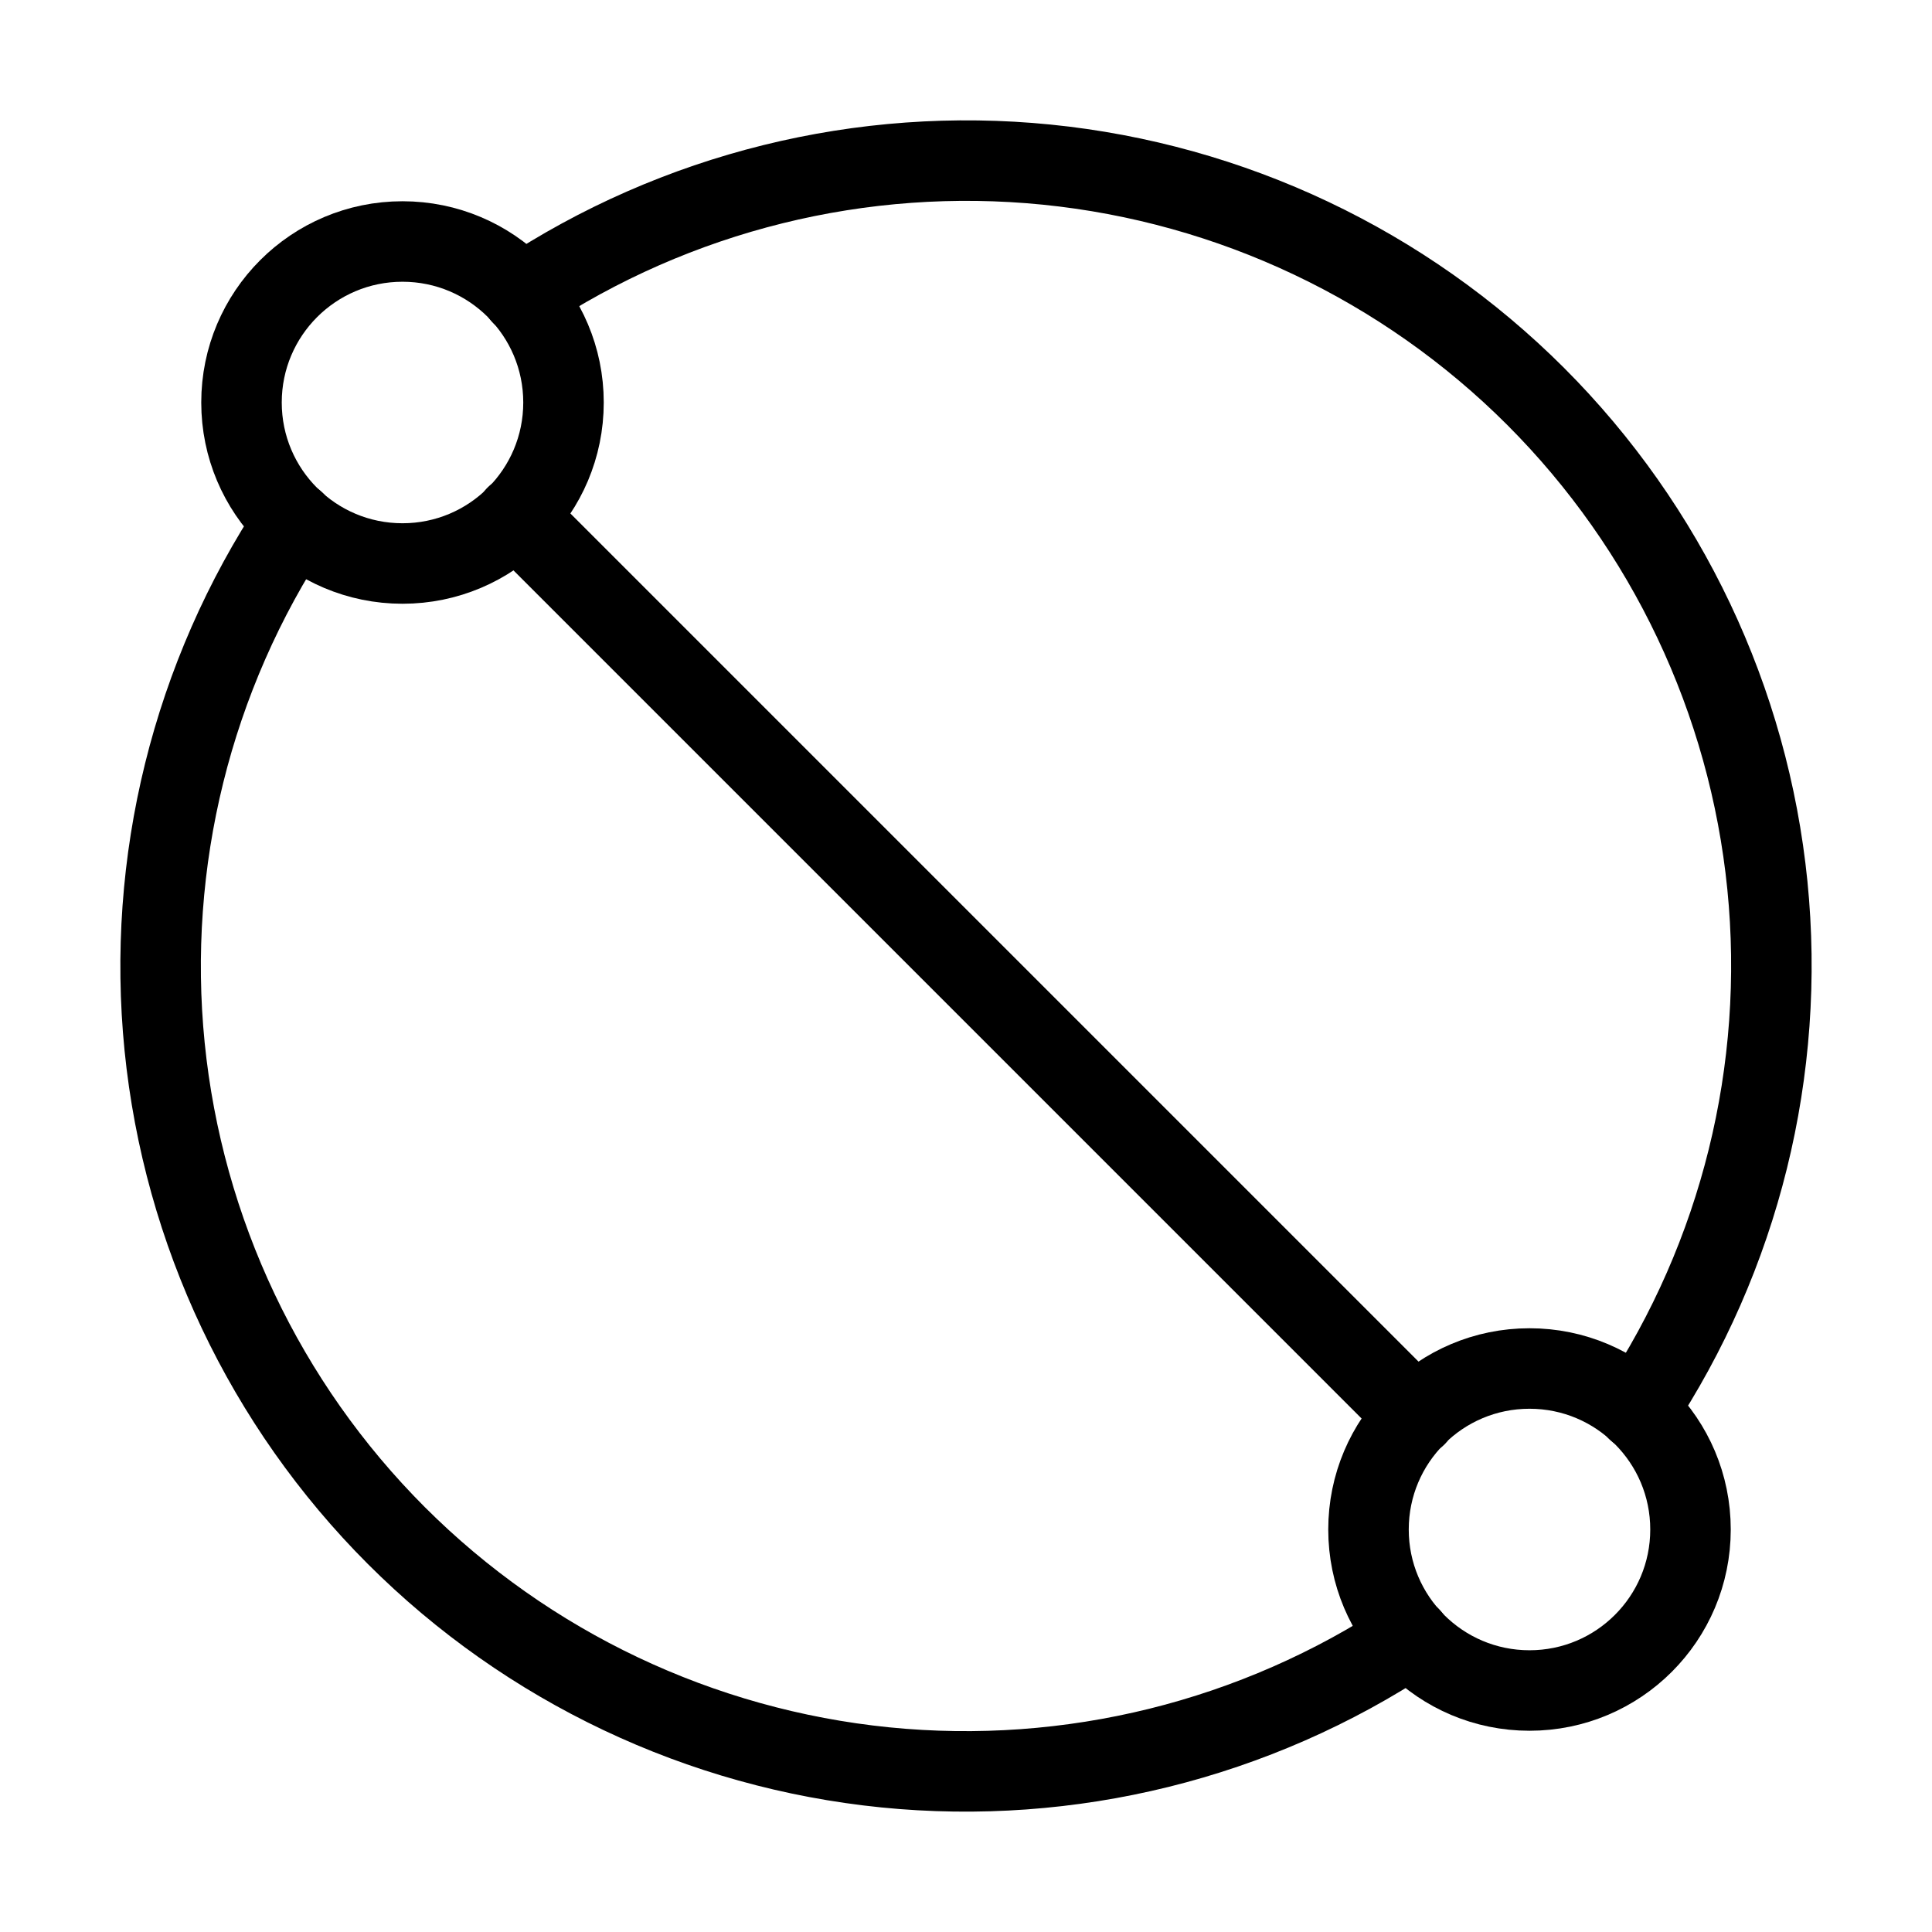 <svg width="24" height="24" viewBox="0 0 24 24" fill="none" xmlns="http://www.w3.org/2000/svg"><path d="M19 21C20.105 21 21 20.105 21 19 21 17.895 20.105 17 19 17 17.895 17 17 17.895 17 19 17 20.105 17.895 21 19 21ZM5 7C6.105 7 7 6.105 7 5 7 3.895 6.105 3 5 3 3.895 3 3 3.895 3 5 3 6.105 3.895 7 5 7Z" stroke="currentColor" stroke-linecap="round" stroke-linejoin="round"/><path d="M6.48 3.66C8.403 2.385 10.708 1.815 13.003 2.045 15.299 2.276 17.444 3.293 19.076 4.924 20.707 6.556 21.724 8.701 21.955 10.997 22.185 13.292 21.615 15.597 20.34 17.52M6.41 6.41 17.59 17.59M3.66 6.48C2.385 8.403 1.815 10.708 2.045 13.003 2.276 15.299 3.293 17.444 4.924 19.076 6.556 20.707 8.701 21.724 10.997 21.955 13.292 22.185 15.597 21.615 17.52 20.34" stroke="currentColor" stroke-linecap="round" stroke-linejoin="round"/></svg>